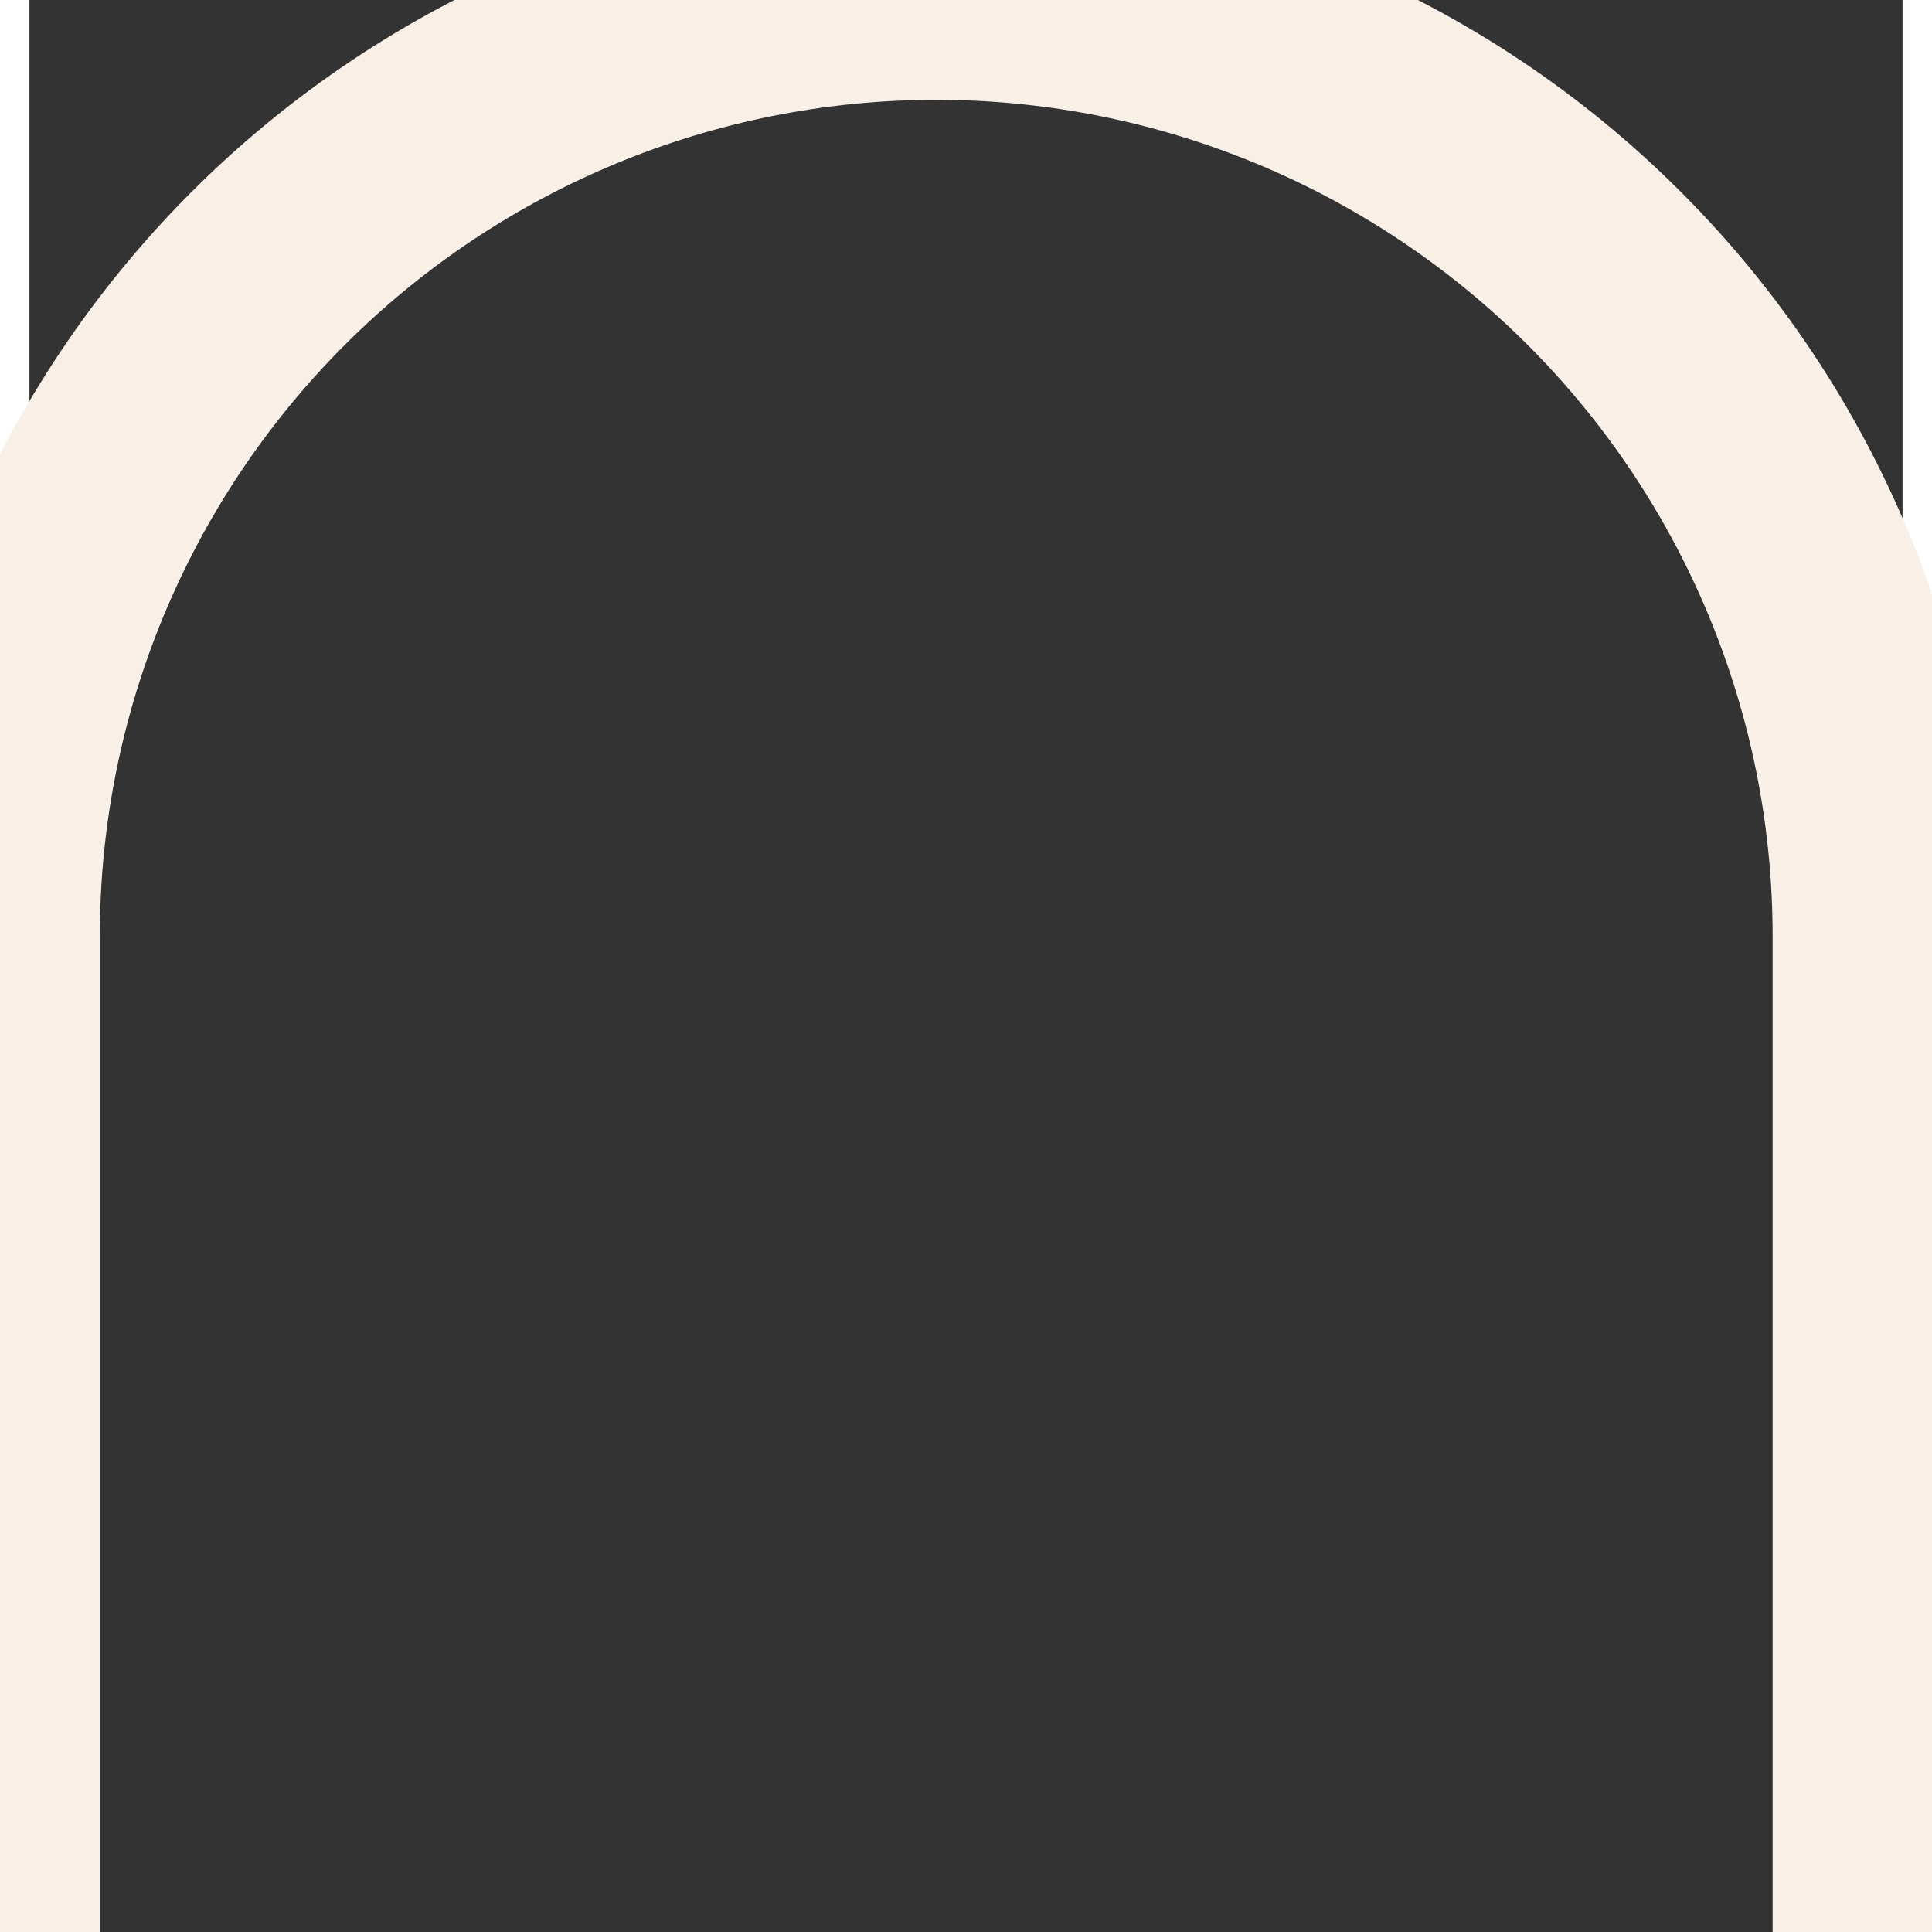 <svg width="9" height="9" viewBox="0.175 0.039 8.65 8.922" fill="none" xmlns="http://www.w3.org/2000/svg">
<rect x="0.175" y="0.039" width="8.65" height="8.922" fill="#333333" stroke="none"/>
<path d="M0 9L0 4.362C0 3.205 0.46 2.096 1.278 1.278C2.096 0.46 3.205 0 4.362 0C5.519 0 6.629 0.46 7.447 1.278C8.265 2.096 8.725 3.205 8.725 4.362V9" stroke="#F8F0E7"/>
</svg>
